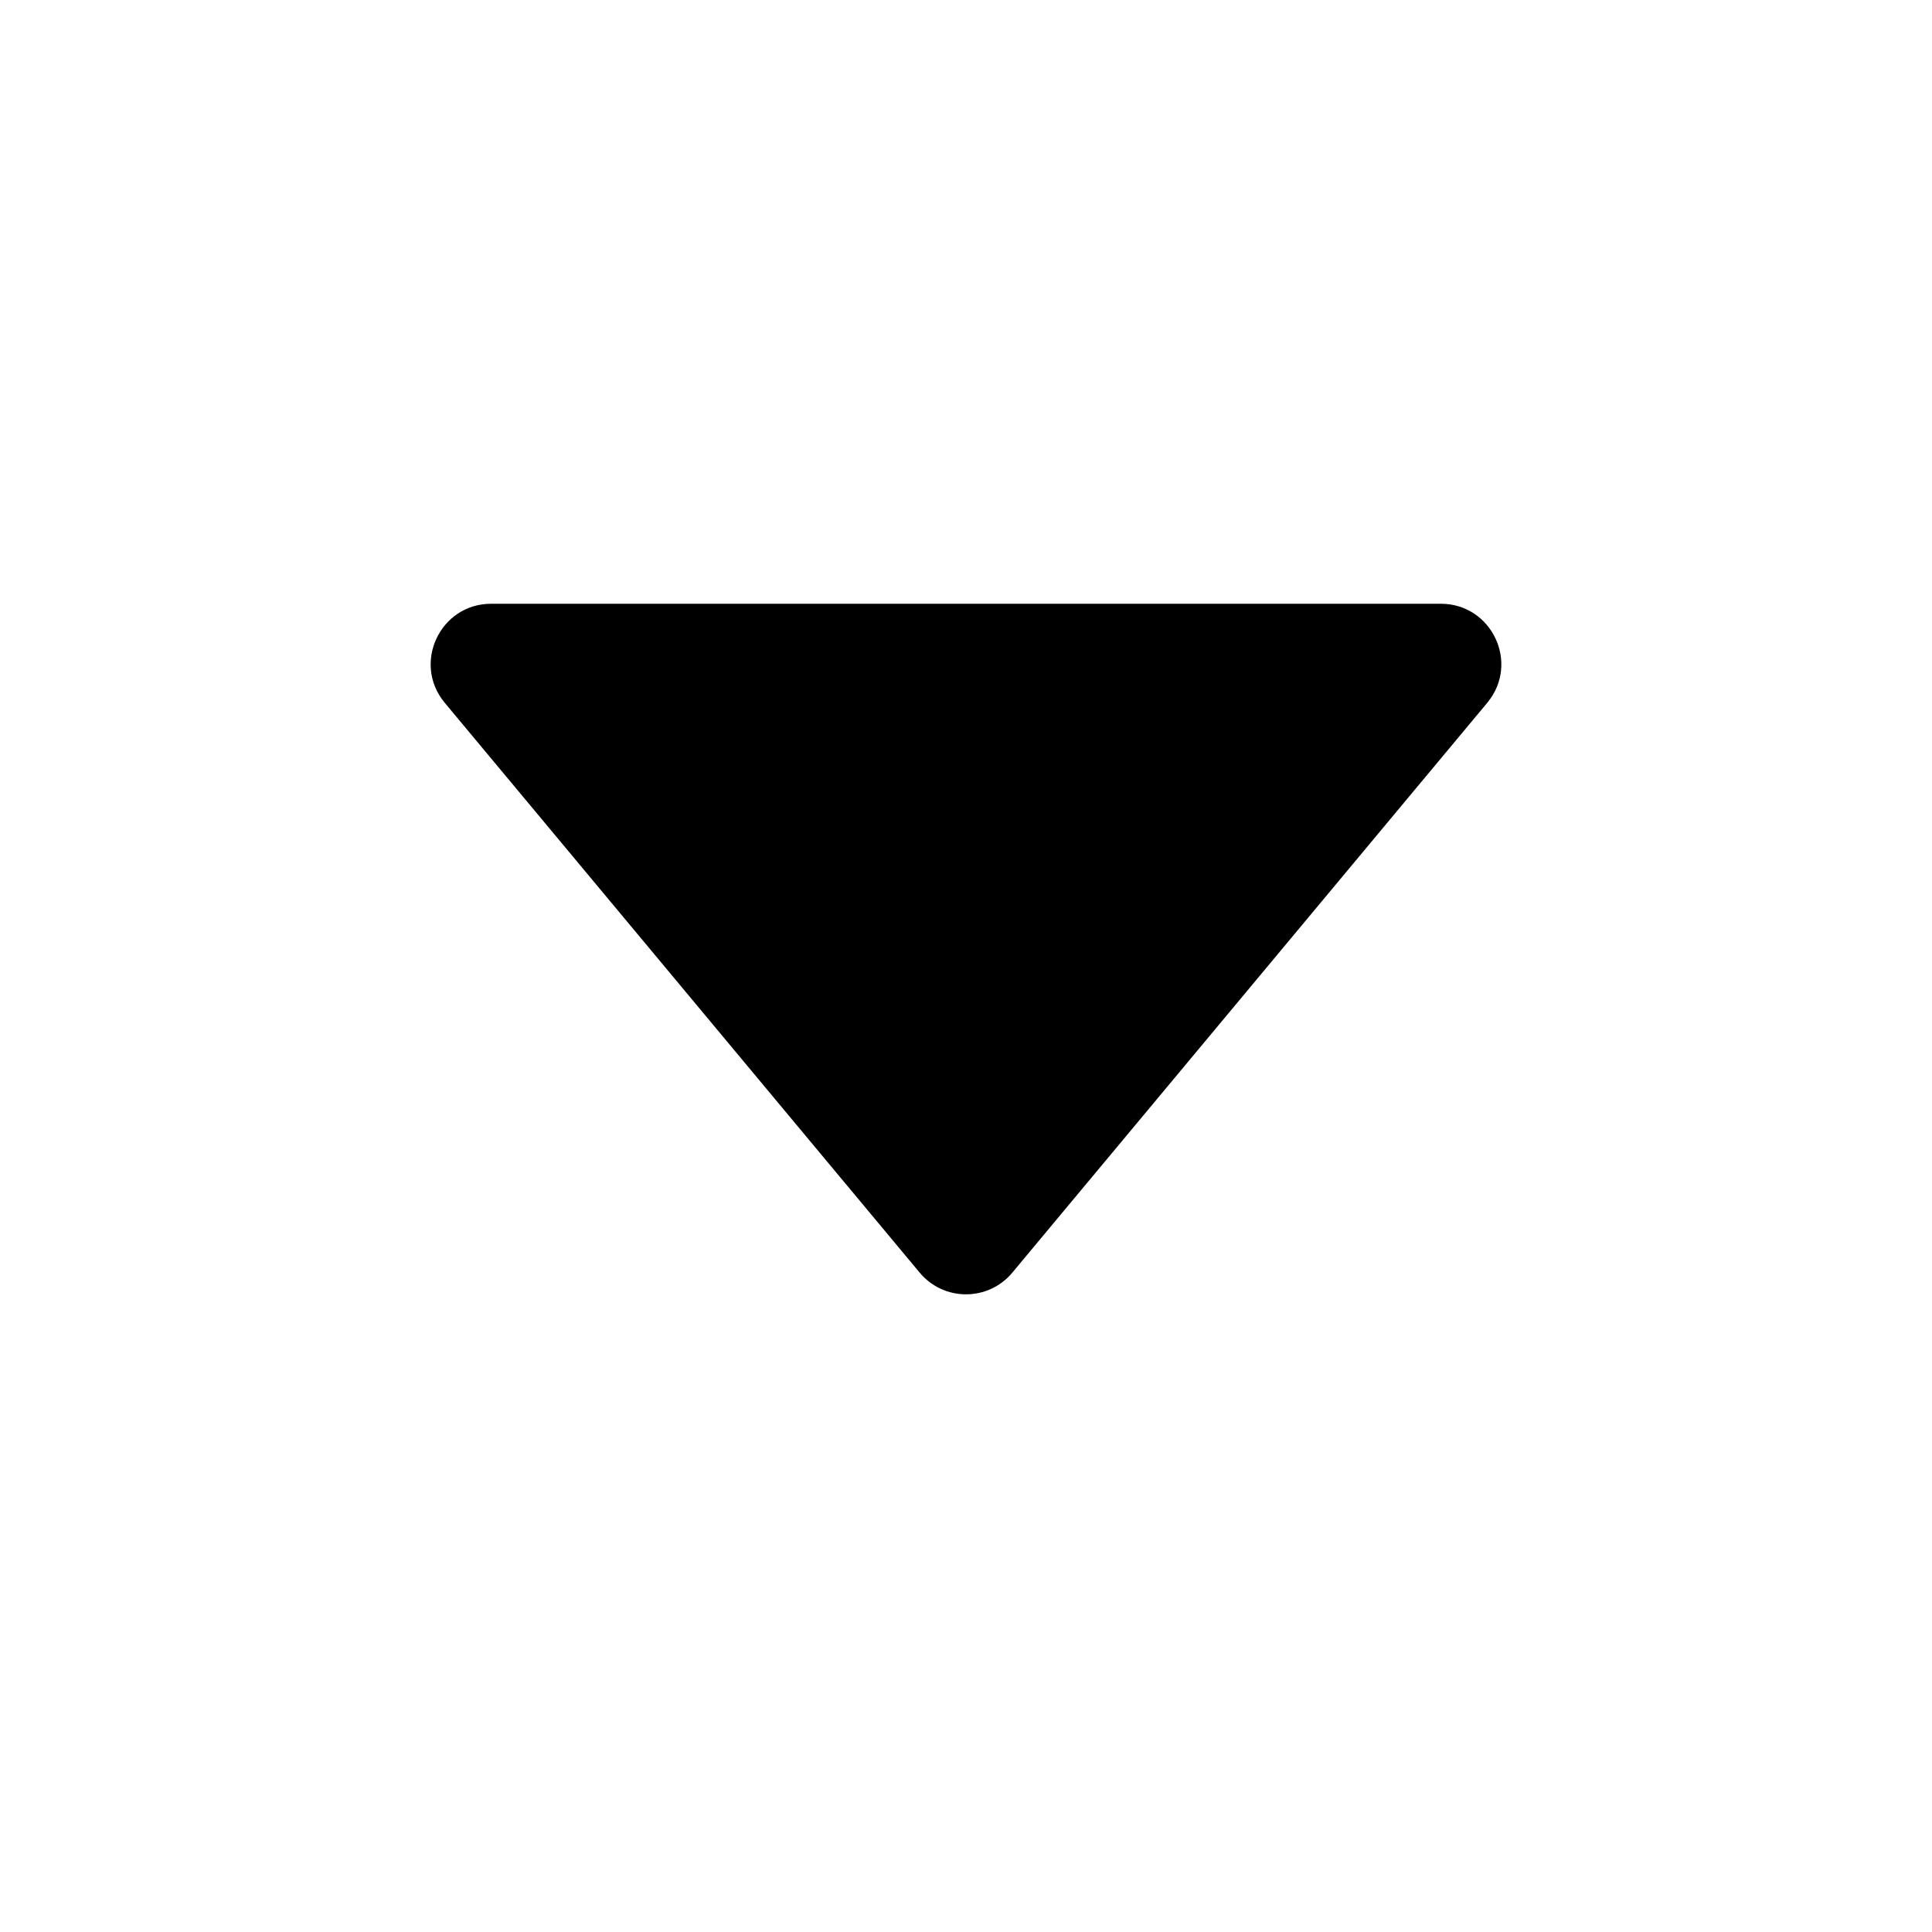 <svg width="1em" height="1em" viewBox="0 0 16 16" fill="none" xmlns="http://www.w3.org/2000/svg">
    <path d="M8.384 10.539C8.184 10.779 7.816 10.779 7.616 10.539L3.683 5.82C3.412 5.494 3.644 5 4.068 5H11.932C12.356 5 12.588 5.494 12.317 5.82L8.384 10.539Z" fill="currentColor"/>
</svg>
